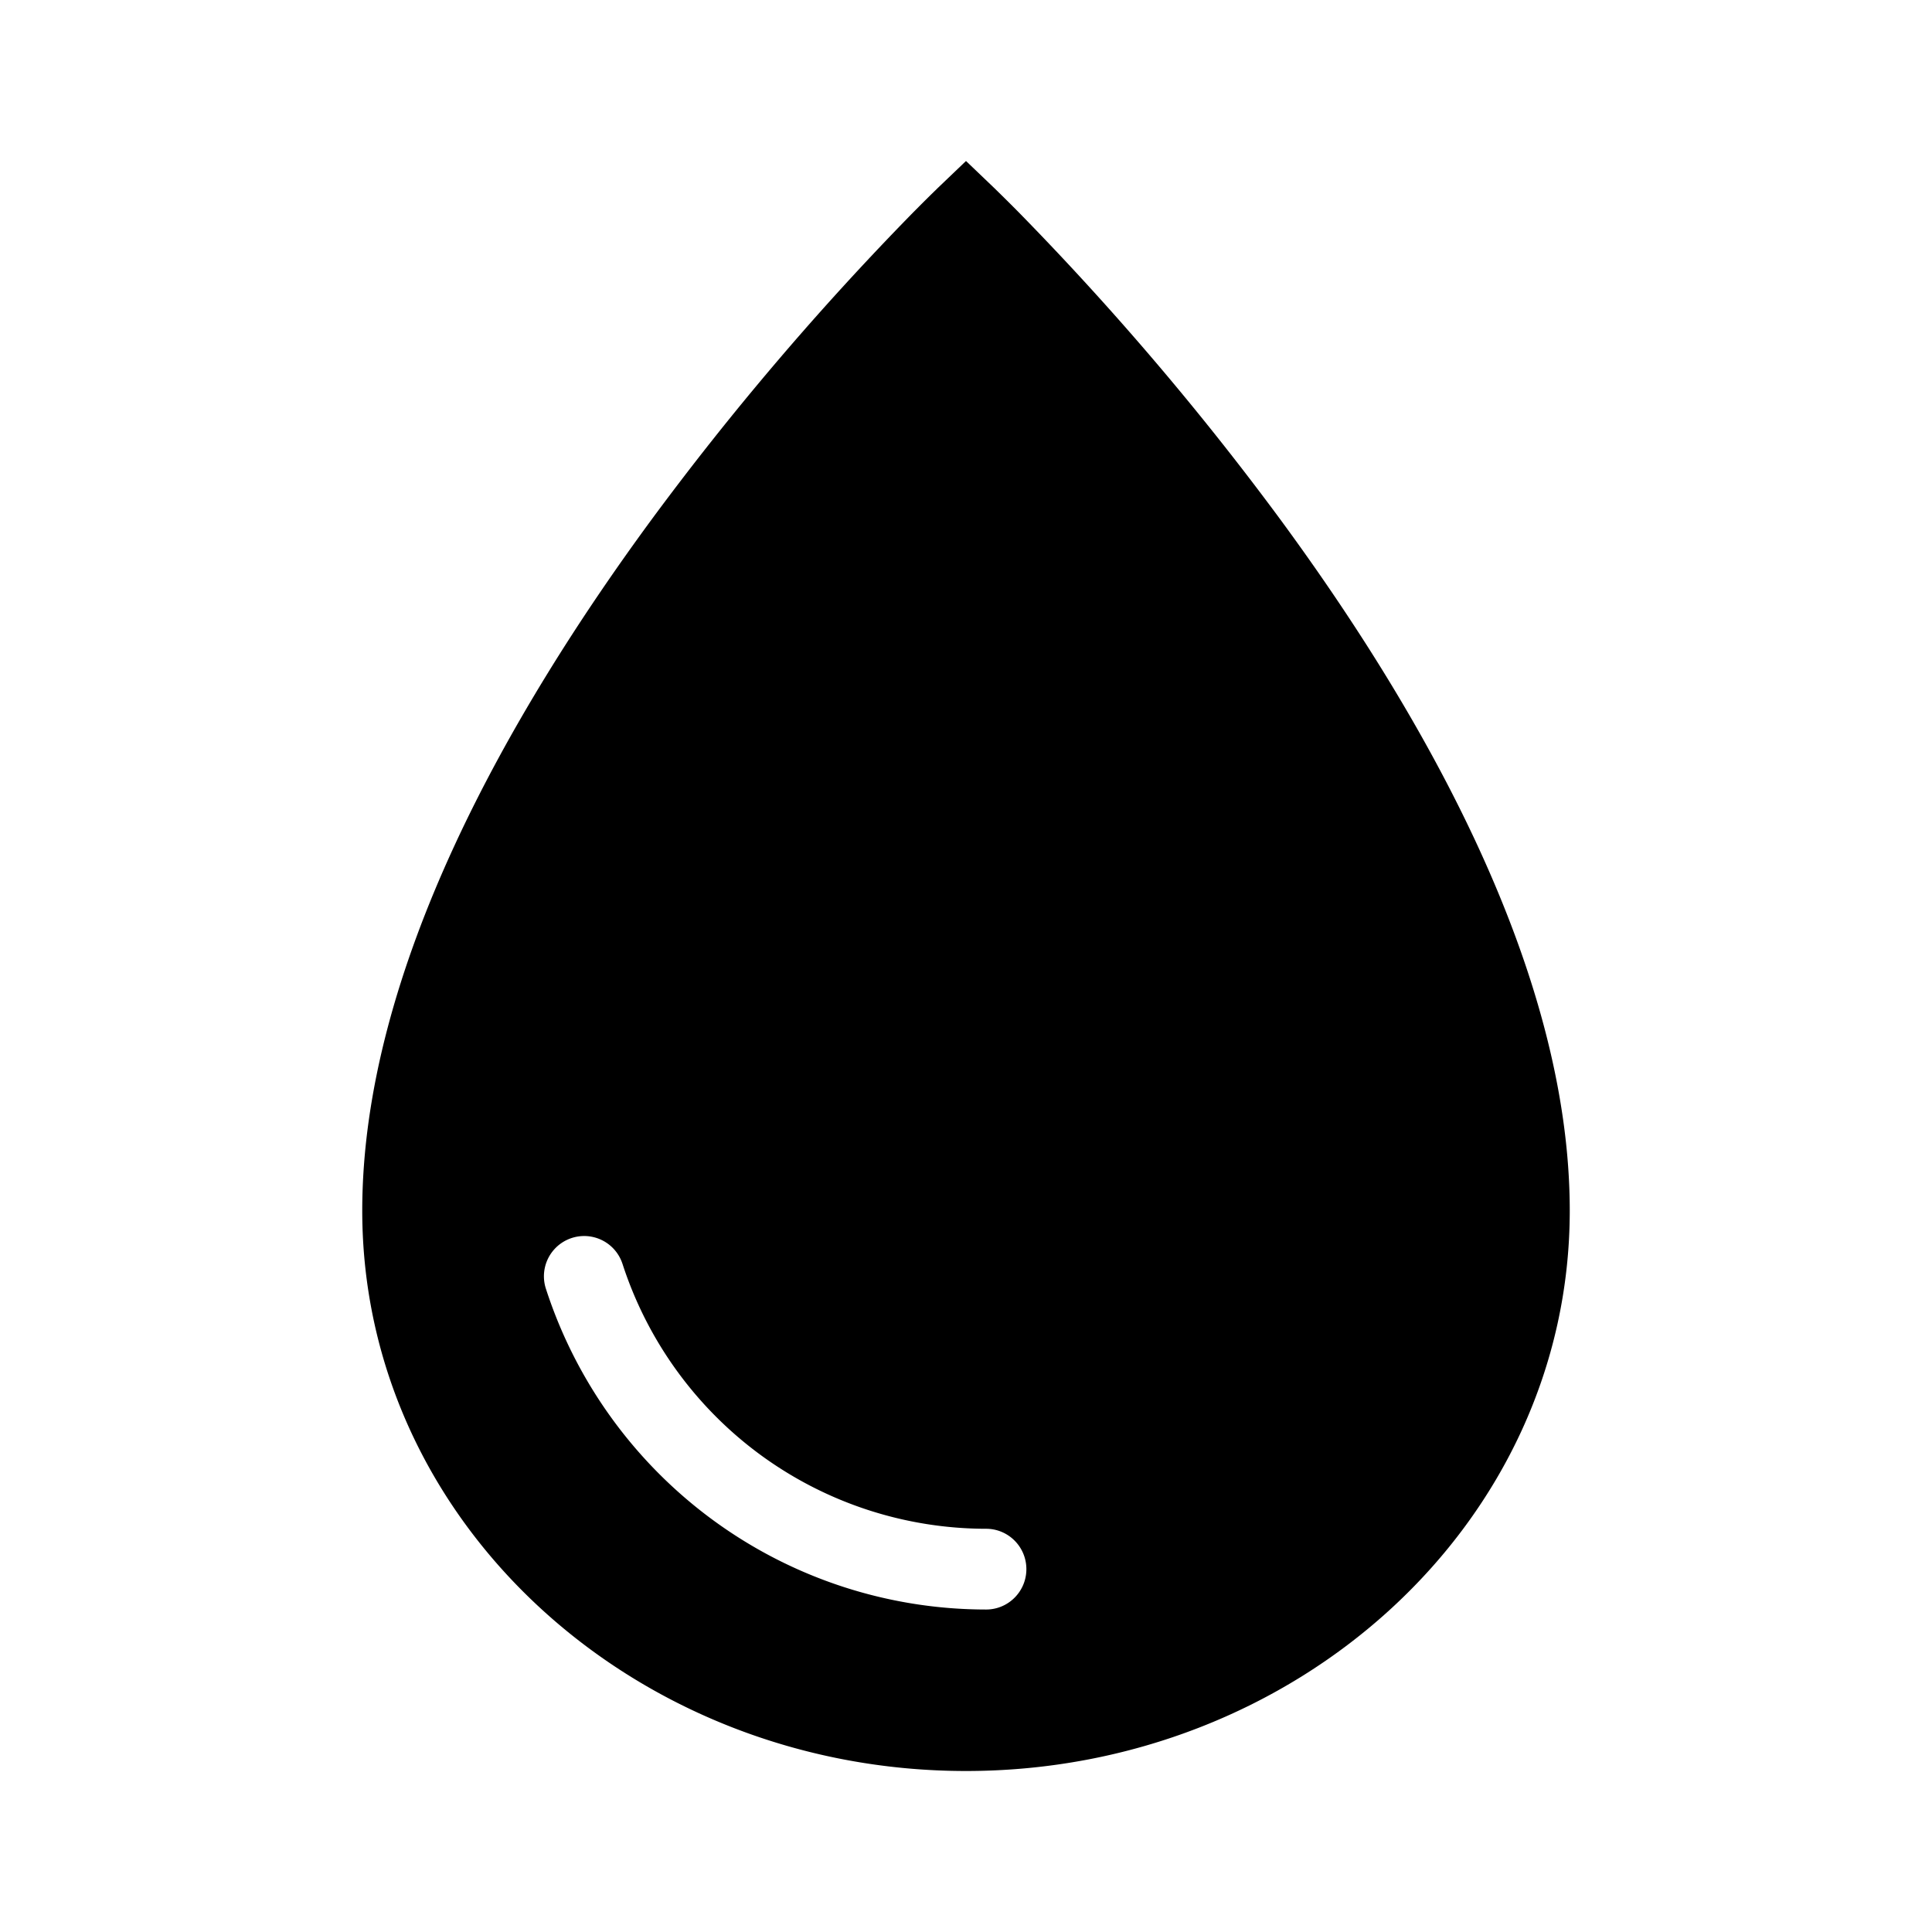 <svg xmlns="http://www.w3.org/2000/svg" width="3em" height="3em" viewBox="0 0 48 48"><path fill="currentColor" fill-rule="evenodd" d="m24 4l-.69.66l-.004.004l-.009.008l-.032.032l-.122.119q-.16.157-.456.455a72 72 0 0 0-6.492 7.621C12.681 17.68 9 24.082 9 30.08C9 37.845 15.796 44 24 44s15-6.155 15-13.92c0-6-3.681-12.401-7.195-17.18a72 72 0 0 0-6.492-7.622a42 42 0 0 0-.578-.574l-.032-.032l-.01-.008l-.003-.004zm-8.535 27.399a1 1 0 1 0-1.902.62a11.53 11.53 0 0 0 4.177 5.766a11.48 11.48 0 0 0 6.76 2.203c.552 0 1-.449 1-1.003s-.448-1.003-1-1.003a9.5 9.5 0 0 1-5.584-1.82a9.53 9.53 0 0 1-3.451-4.764" clip-rule="evenodd"/></svg>